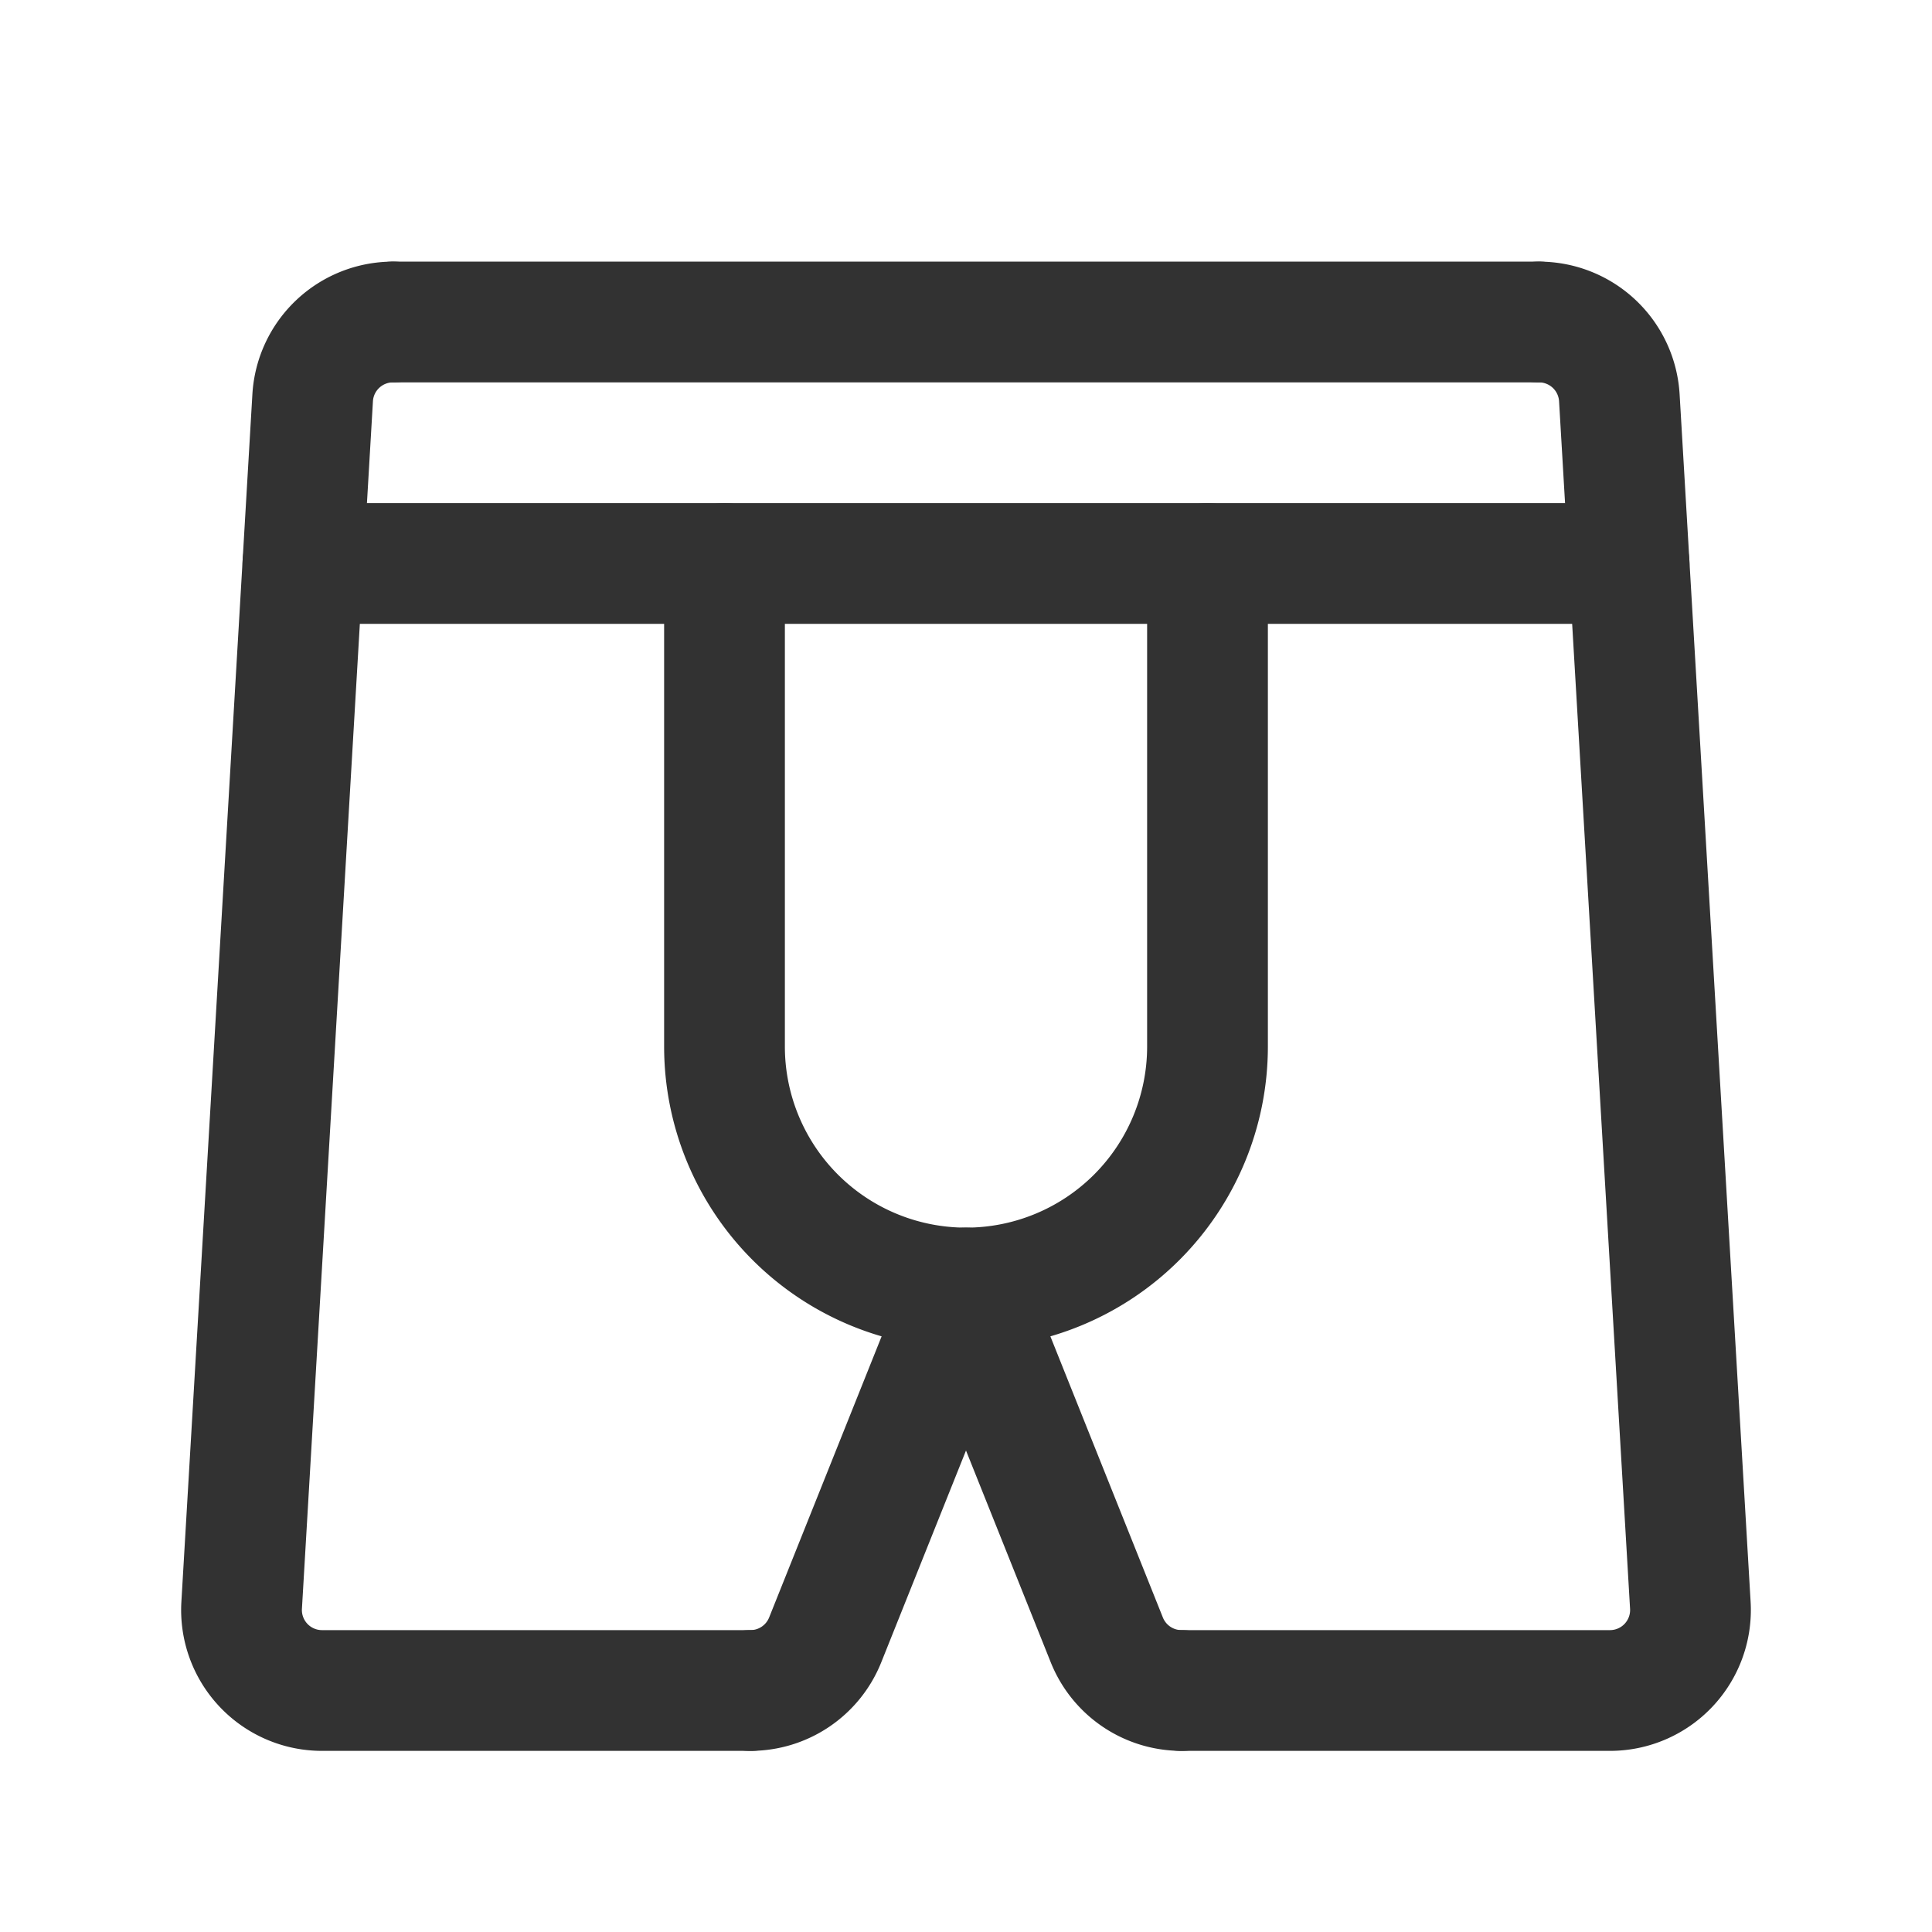 <svg id="Layer_3" data-name="Layer 3" xmlns="http://www.w3.org/2000/svg" viewBox="0 0 24 24"><title>underwear-boxers</title><rect width="24" height="24" fill="none"/><line x1="20.237" y1="7" x2="3.763" y2="7" fill="none" stroke="#323232" stroke-linecap="round" stroke-linejoin="round" stroke-width="1.5"/><path d="M14.677,21a1,1,0,0,1-.928-.629L12,16l-1.749,4.371A1,1,0,0,1,9.323,21" fill="none" stroke="#323232" stroke-linecap="round" stroke-linejoin="round" stroke-width="1.5"/><path d="M19.118,4a1,1,0,0,1,.998.941l.882,15A1,1,0,0,1,20,21H14.677" fill="none" stroke="#323232" stroke-linecap="round" stroke-linejoin="round" stroke-width="1.5"/><path d="M9.323,21H4a1,1,0,0,1-.998-1.059l.882-15A1,1,0,0,1,4.882,4" fill="none" stroke="#323232" stroke-linecap="round" stroke-linejoin="round" stroke-width="1.5"/><line x1="4.882" y1="4" x2="19.118" y2="4" fill="none" stroke="#323232" stroke-linecap="round" stroke-linejoin="round" stroke-width="1.5"/><path d="M15,7v6a3,3,0,0,1-3,3h0a3,3,0,0,1-3-3V7" fill="none" stroke="#323232" stroke-linecap="round" stroke-linejoin="round" stroke-width="1.5"/></svg>